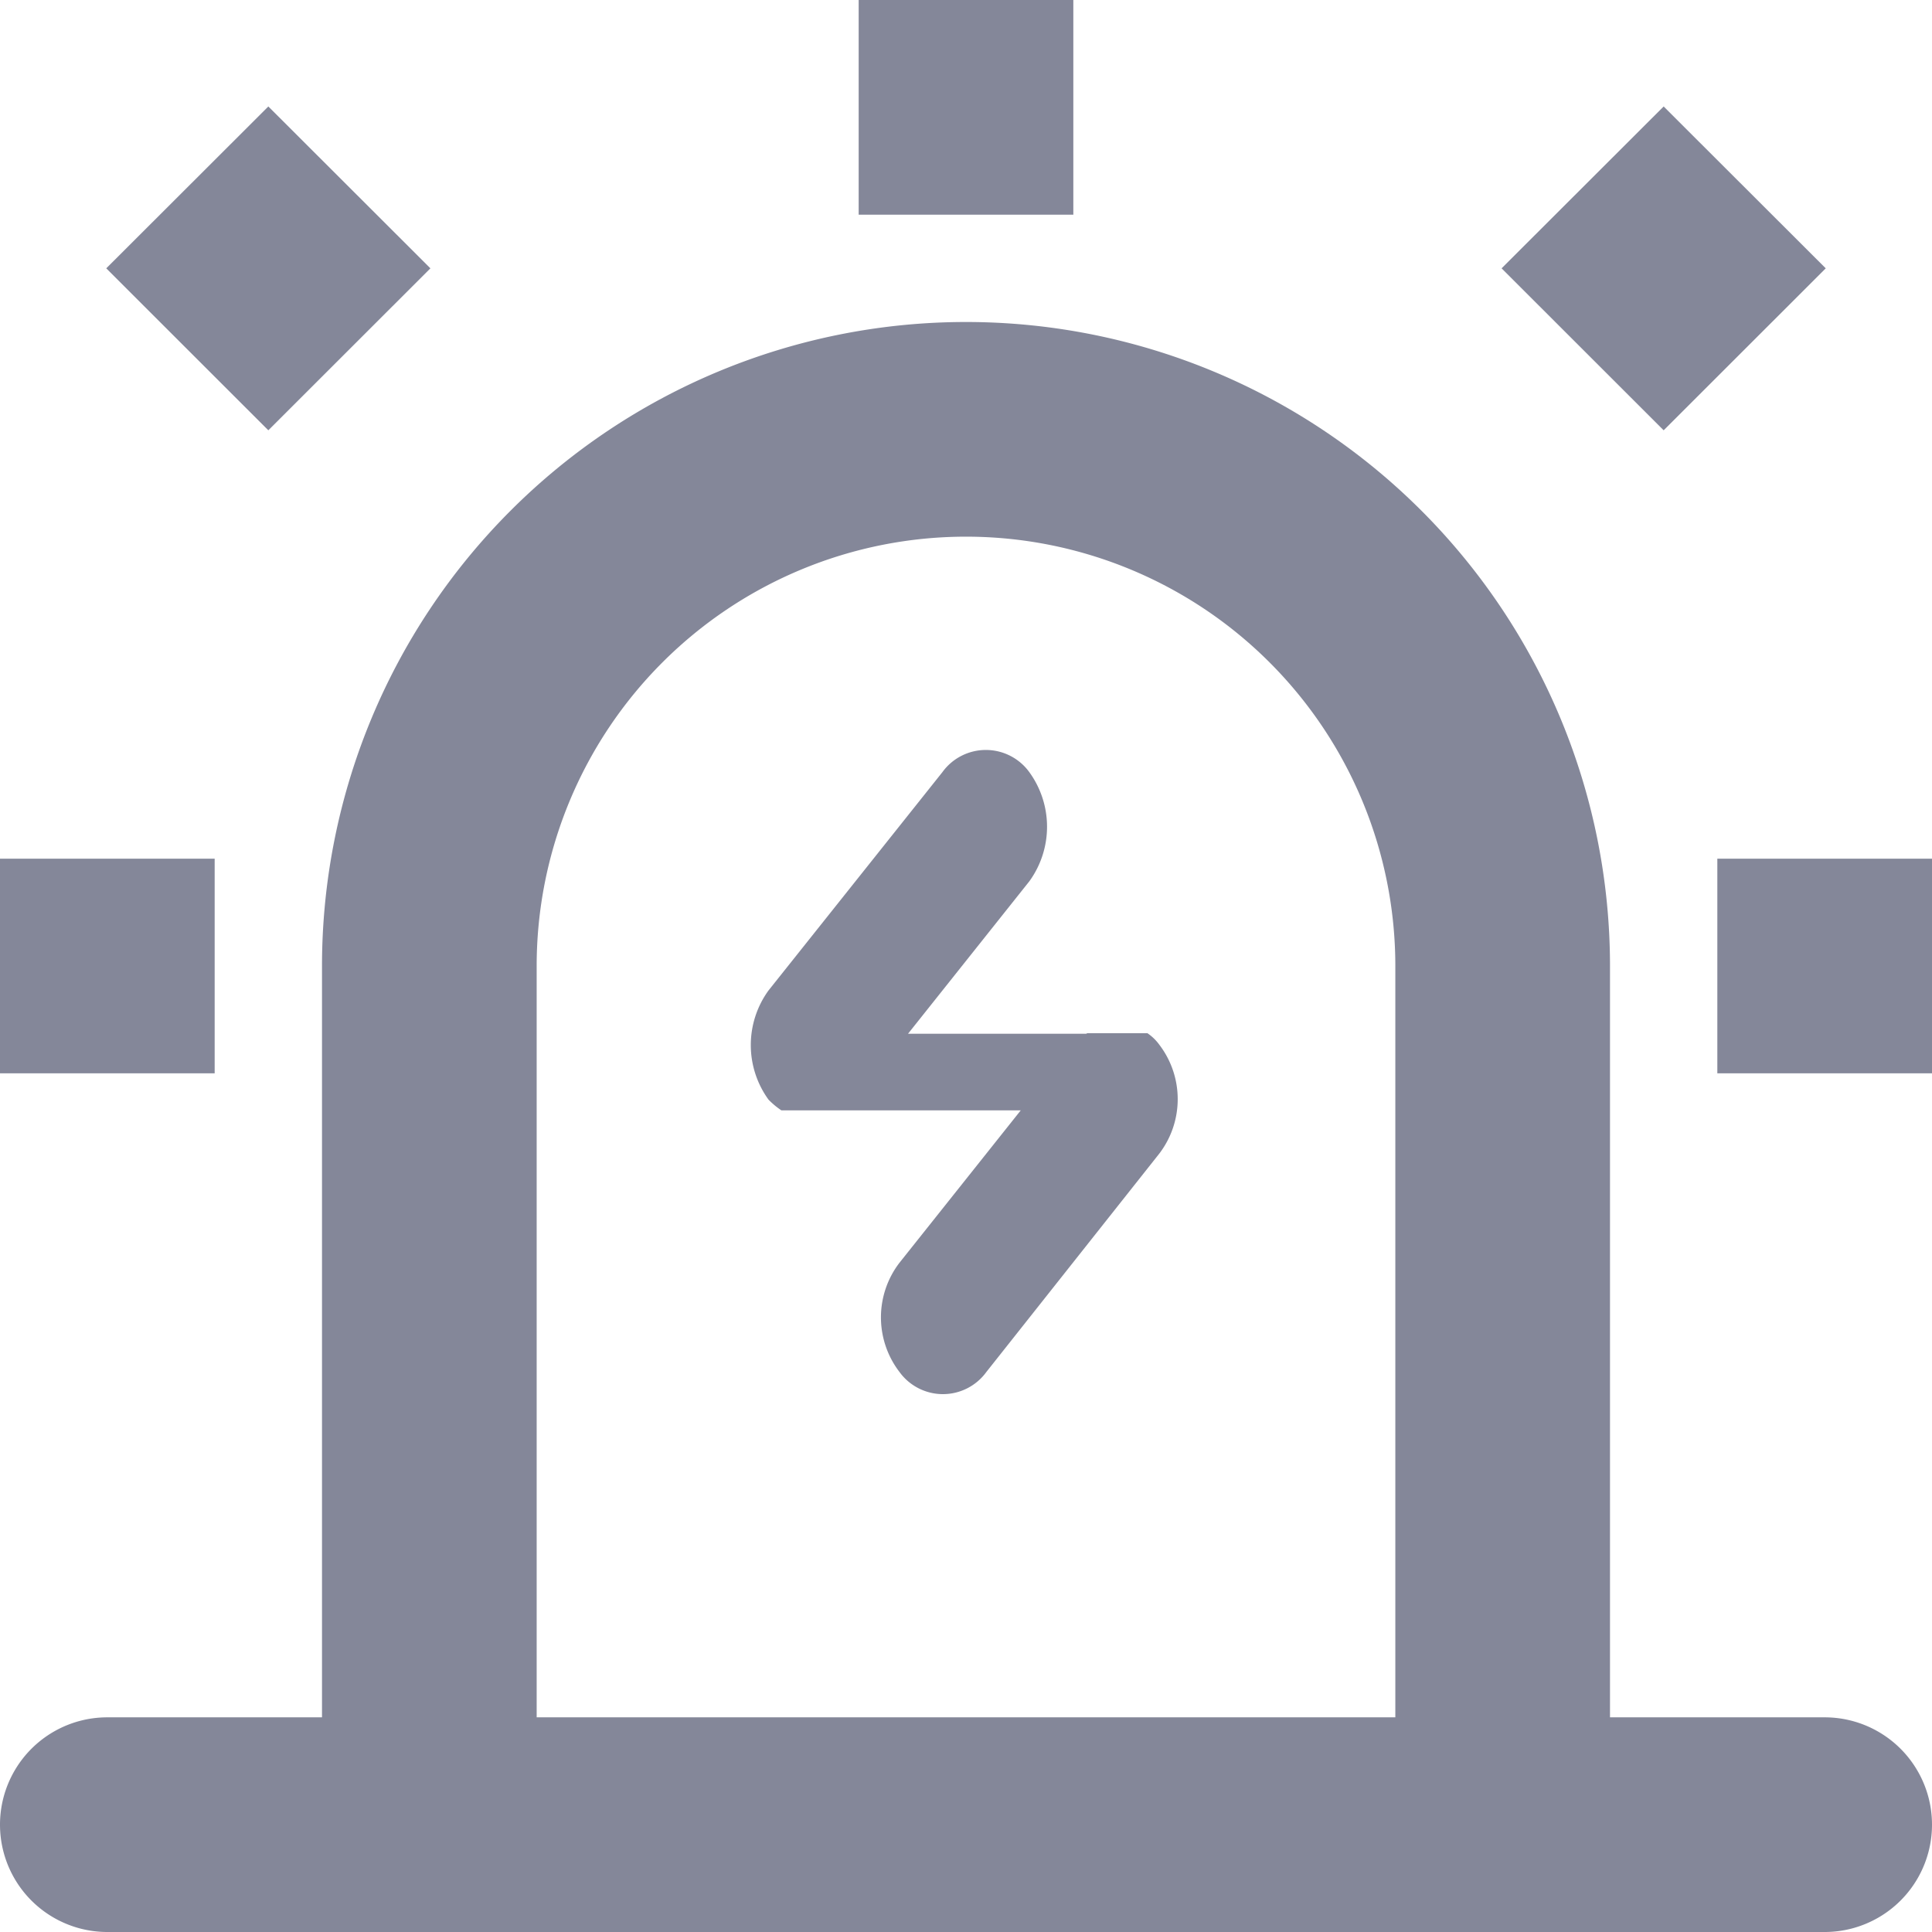 <svg xmlns="http://www.w3.org/2000/svg" width="18" height="18" viewBox="0 0 18 18">
  <defs>
    <style>
      .cls-1 {
        fill: #848799;
        fill-rule: evenodd;
      }
    </style>
  </defs>
  <path id="gj" class="cls-1" d="M7917,916h2v2h-2v-2Zm-8-6v-2h2v2h-2Zm-5.5,2.009-1.51-1.509,1.51-1.508,1.51,1.508Zm13,0-1.51-1.509,1.51-1.508,1.51,1.508ZM7901,916h2v2h-2v-2Zm17,10h-16a1,1,0,0,1,0-2h2v-7a6,6,0,0,1,12,0v7h2A1,1,0,0,1,7918,926Zm-4-9a4,4,0,0,0-8,0v7h8v-7Zm-2.87.626v0h0.56a0.442,0.442,0,0,1,.11.106,0.836,0.836,0,0,1,0,1.017l-1.61,2.033a0.5,0.5,0,0,1-.81,0,0.836,0.836,0,0,1,0-1.017l1.13-1.42h-2.23a0.751,0.751,0,0,1-.12-0.1,0.866,0.866,0,0,1,0-1.017l1.62-2.034a0.5,0.5,0,0,1,.81,0,0.866,0.866,0,0,1,0,1.017l-1.13,1.42h1.66Z" transform="translate(-7901 -908)"/>
</svg>
